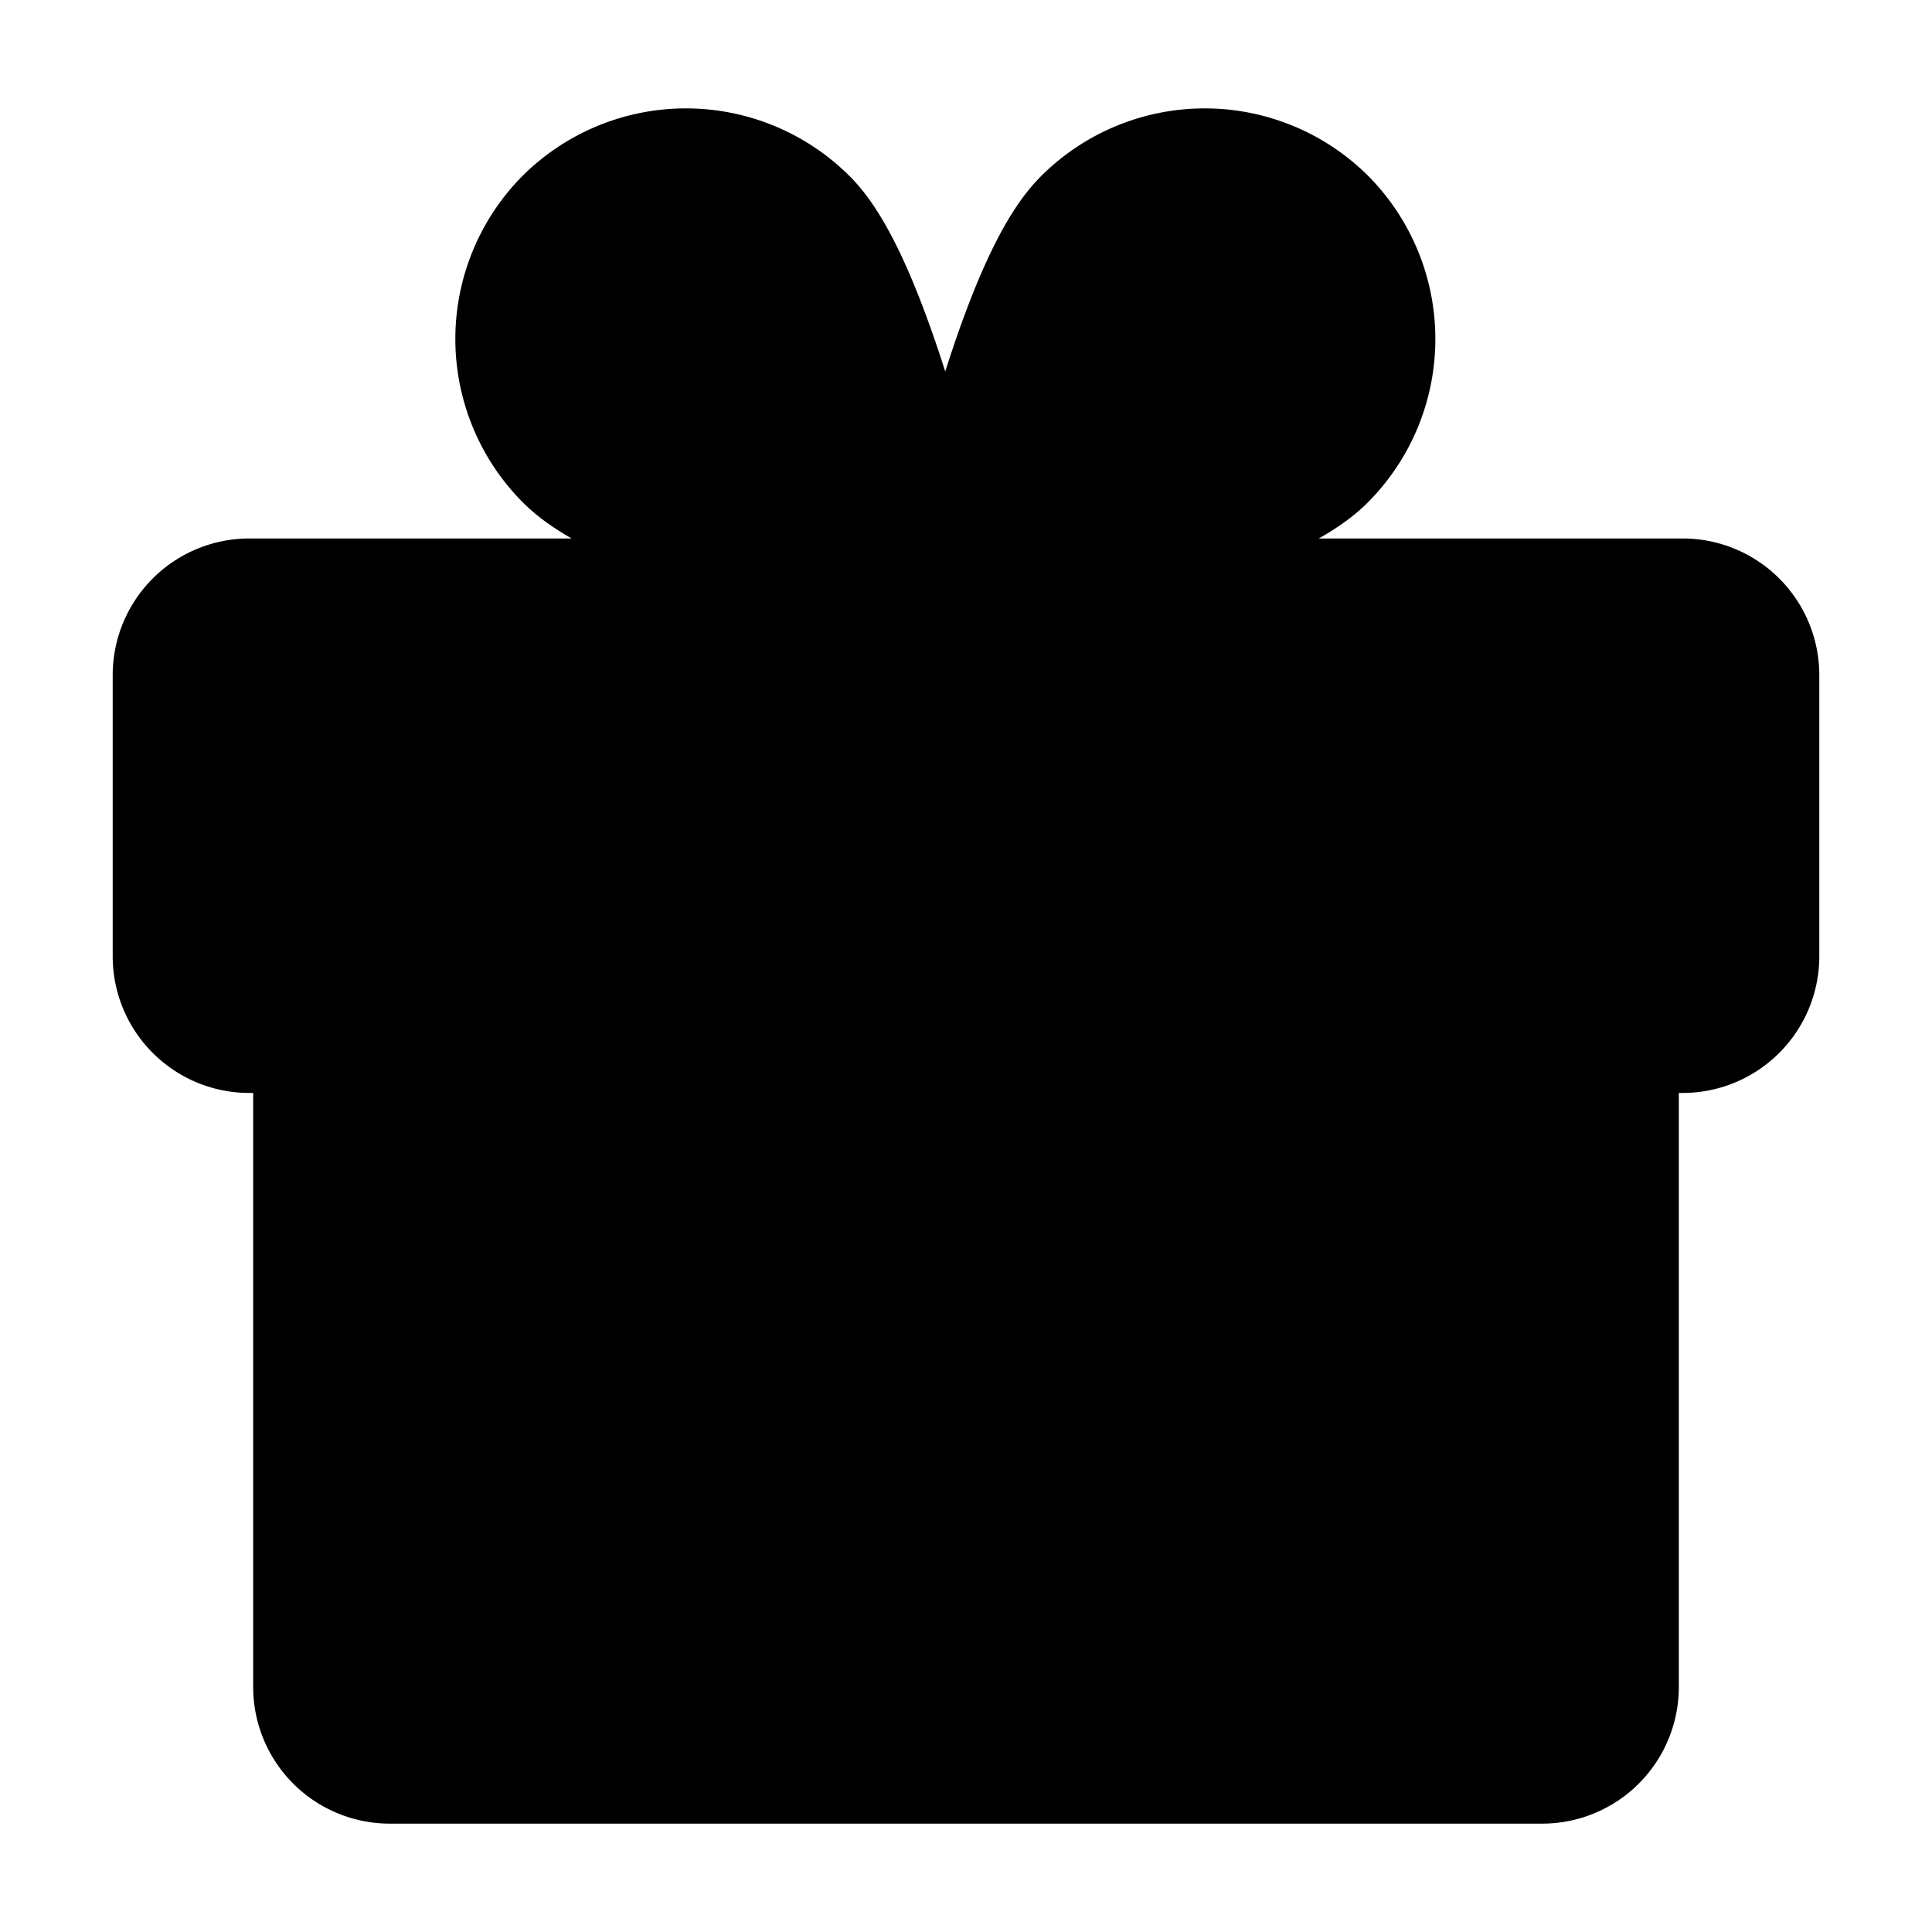 <svg xmlns="http://www.w3.org/2000/svg"
     fill="currentColor"
     viewBox="0 0 24 24">
    <path stroke="currentColor"
          stroke-linecap="round"
          stroke-linejoin="round"
          stroke-width="2"
          d="M12.175 21.654V7.69m-1.626-.838a.517.517 0 0 0 .48-.133.517.517 0 0 0 .133-.48c-.155-.633-.726-2.756-1.313-3.342A1.877 1.877 0 0 0 7.2 2.89a1.877 1.877 0 0 0 .007 2.649c.596.596 2.709 1.158 3.343 1.313Zm1.775-.613a.517.517 0 0 0 .133.48.517.517 0 0 0 .48.133c.634-.155 2.756-.727 3.343-1.313a1.877 1.877 0 0 0 .006-2.65 1.877 1.877 0 0 0-2.648.008c-.597.596-1.159 2.709-1.314 3.342Zm-9.226 6.338h17.804a.698.698 0 0 0 .698-.698v-3.49a.698.698 0 0 0-.698-.7H3.098a.698.698 0 0 0-.698.7v3.49c0 .386.313.698.698.698Zm16.757 0v8.378a.698.698 0 0 1-.699.699H4.844a.698.698 0 0 1-.699-.699v-8.378h15.71Z" />
</svg>